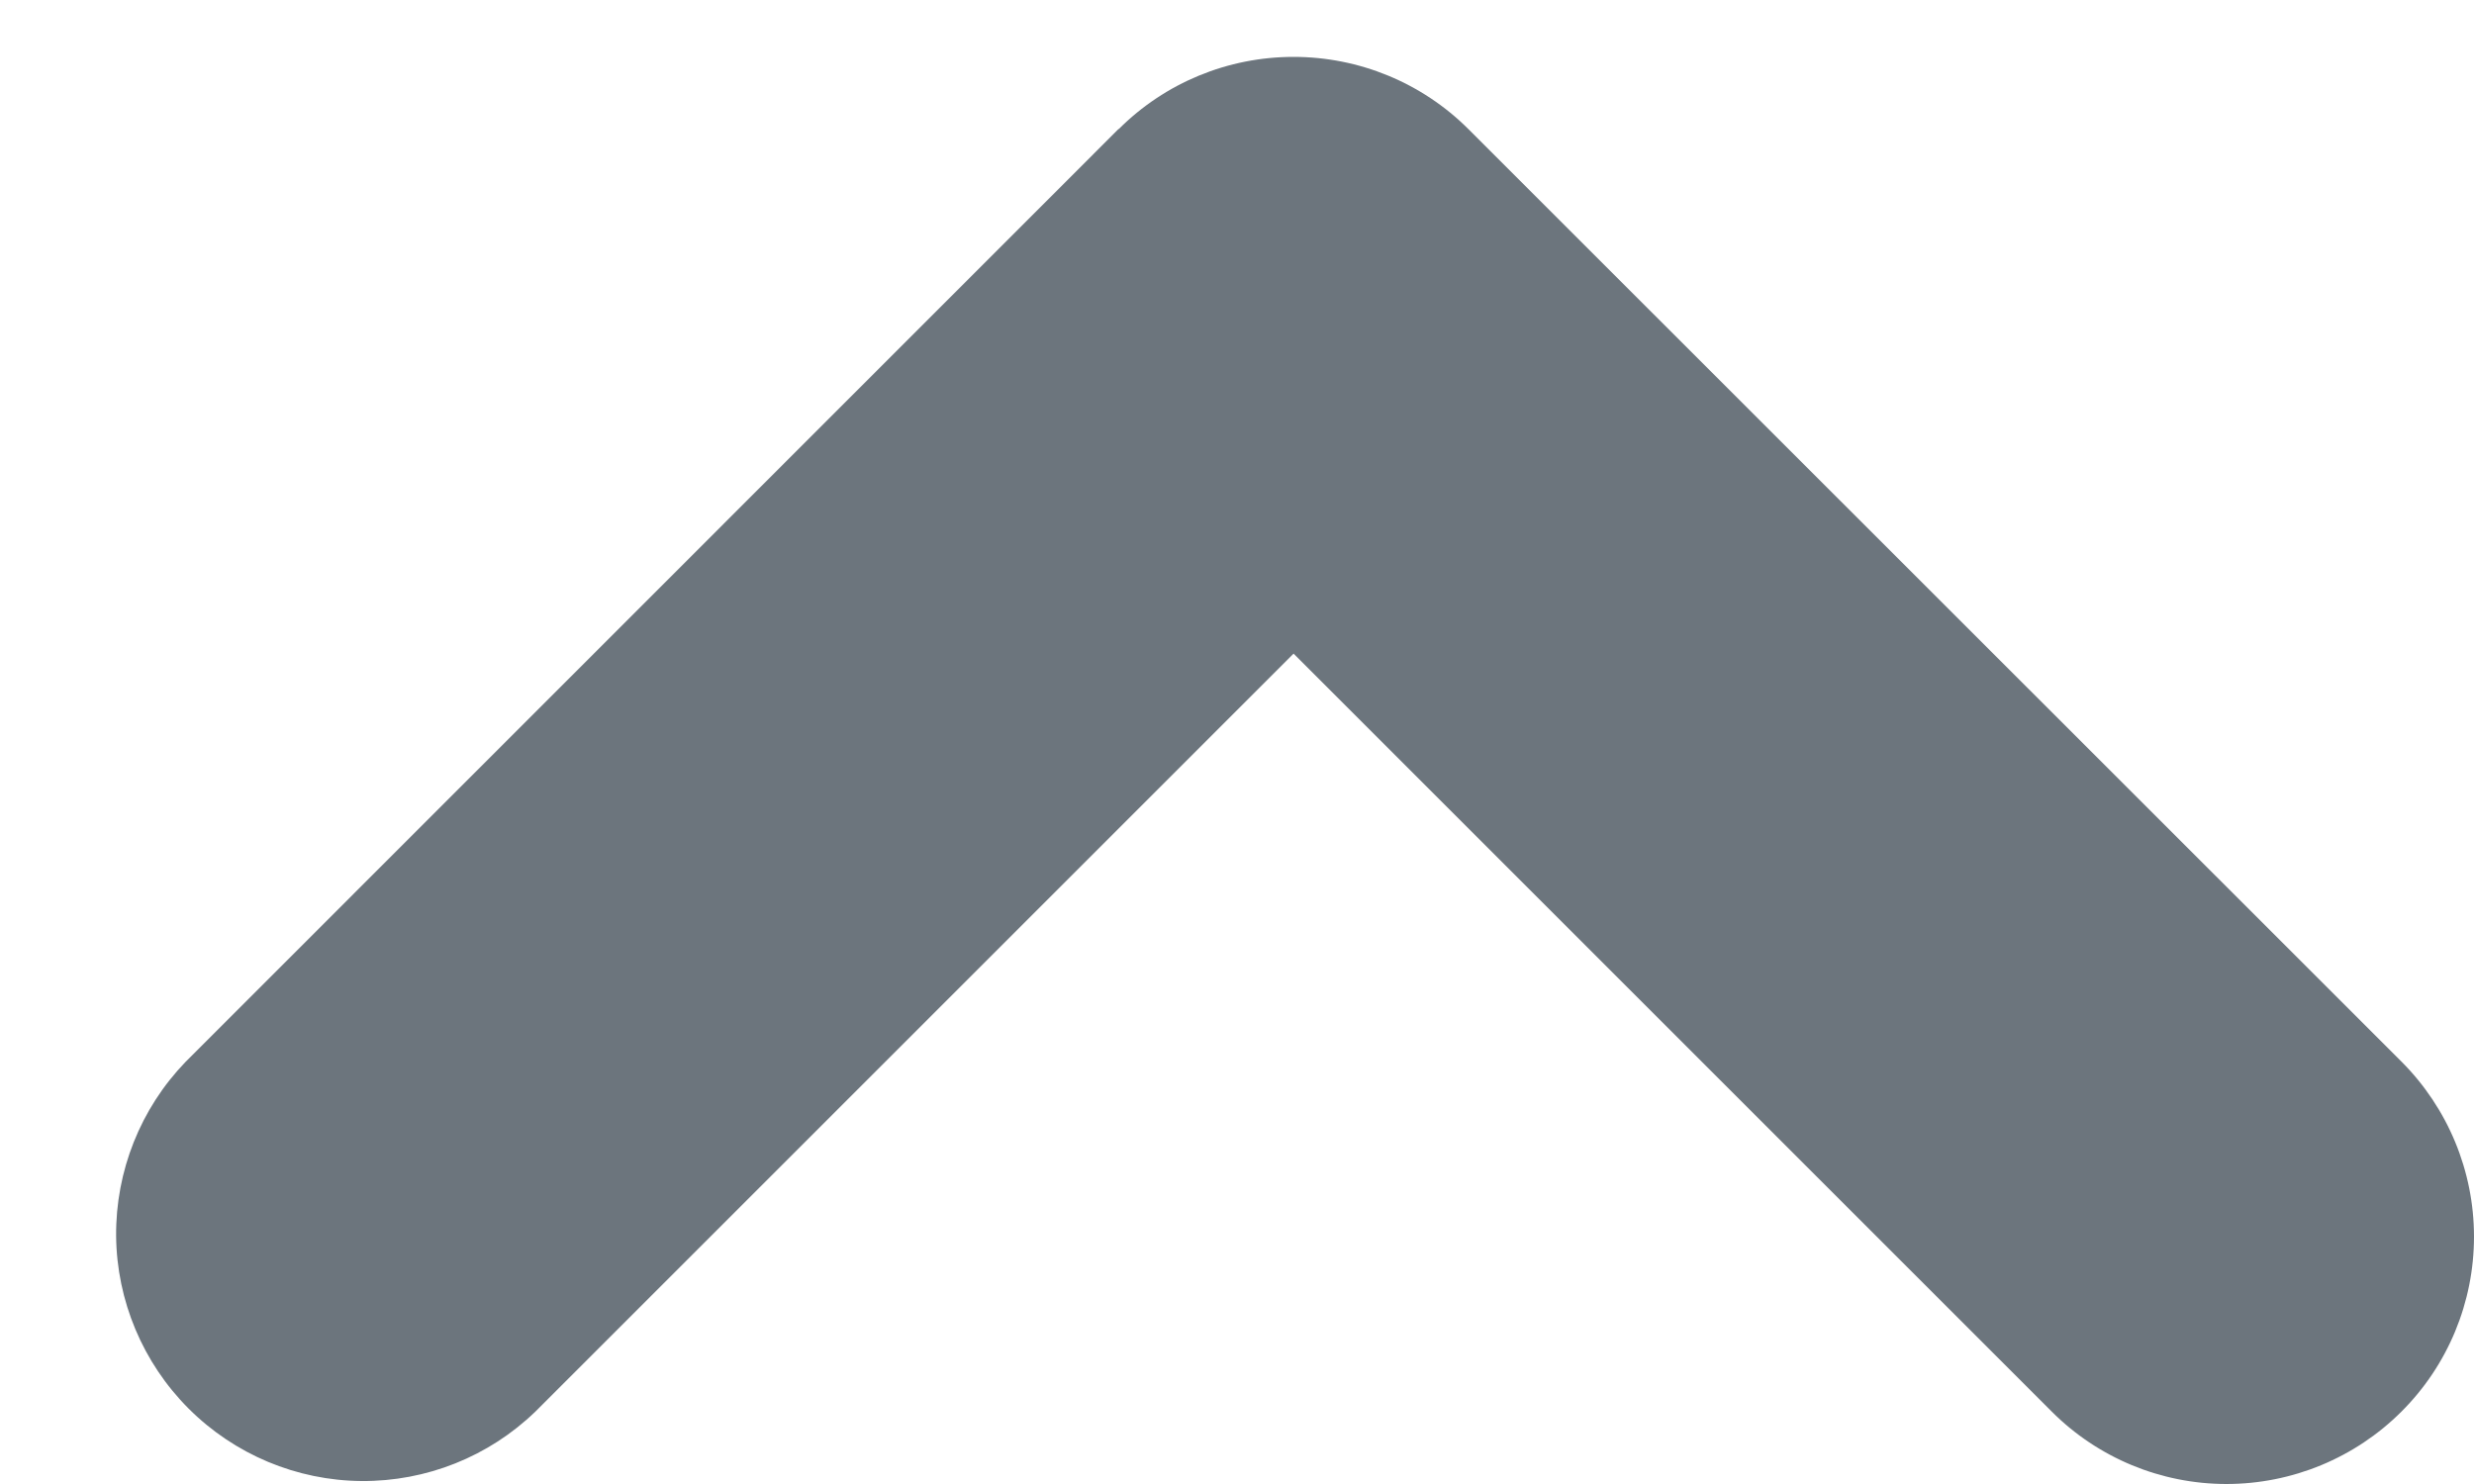 <svg width="15" height="9" viewBox="0 0 15 9" fill="none" xmlns="http://www.w3.org/2000/svg">
<path fill-rule="evenodd" clip-rule="evenodd" d="M6.783 0.783C7.064 0.502 7.445 0.345 7.843 0.345C8.24 0.345 8.622 0.502 8.903 0.783L14.561 6.439C14.842 6.721 15 7.102 15 7.5C15 7.898 14.842 8.28 14.56 8.561C14.279 8.842 13.897 9 13.499 9C13.102 9 12.72 8.842 12.439 8.56L7.843 3.964L3.247 8.56C2.964 8.834 2.585 8.985 2.192 8.982C1.799 8.979 1.422 8.821 1.144 8.543C0.866 8.265 0.708 7.889 0.704 7.496C0.701 7.102 0.852 6.723 1.125 6.44L6.782 0.782L6.783 0.783Z" fill="#6C757D"/>
</svg>
